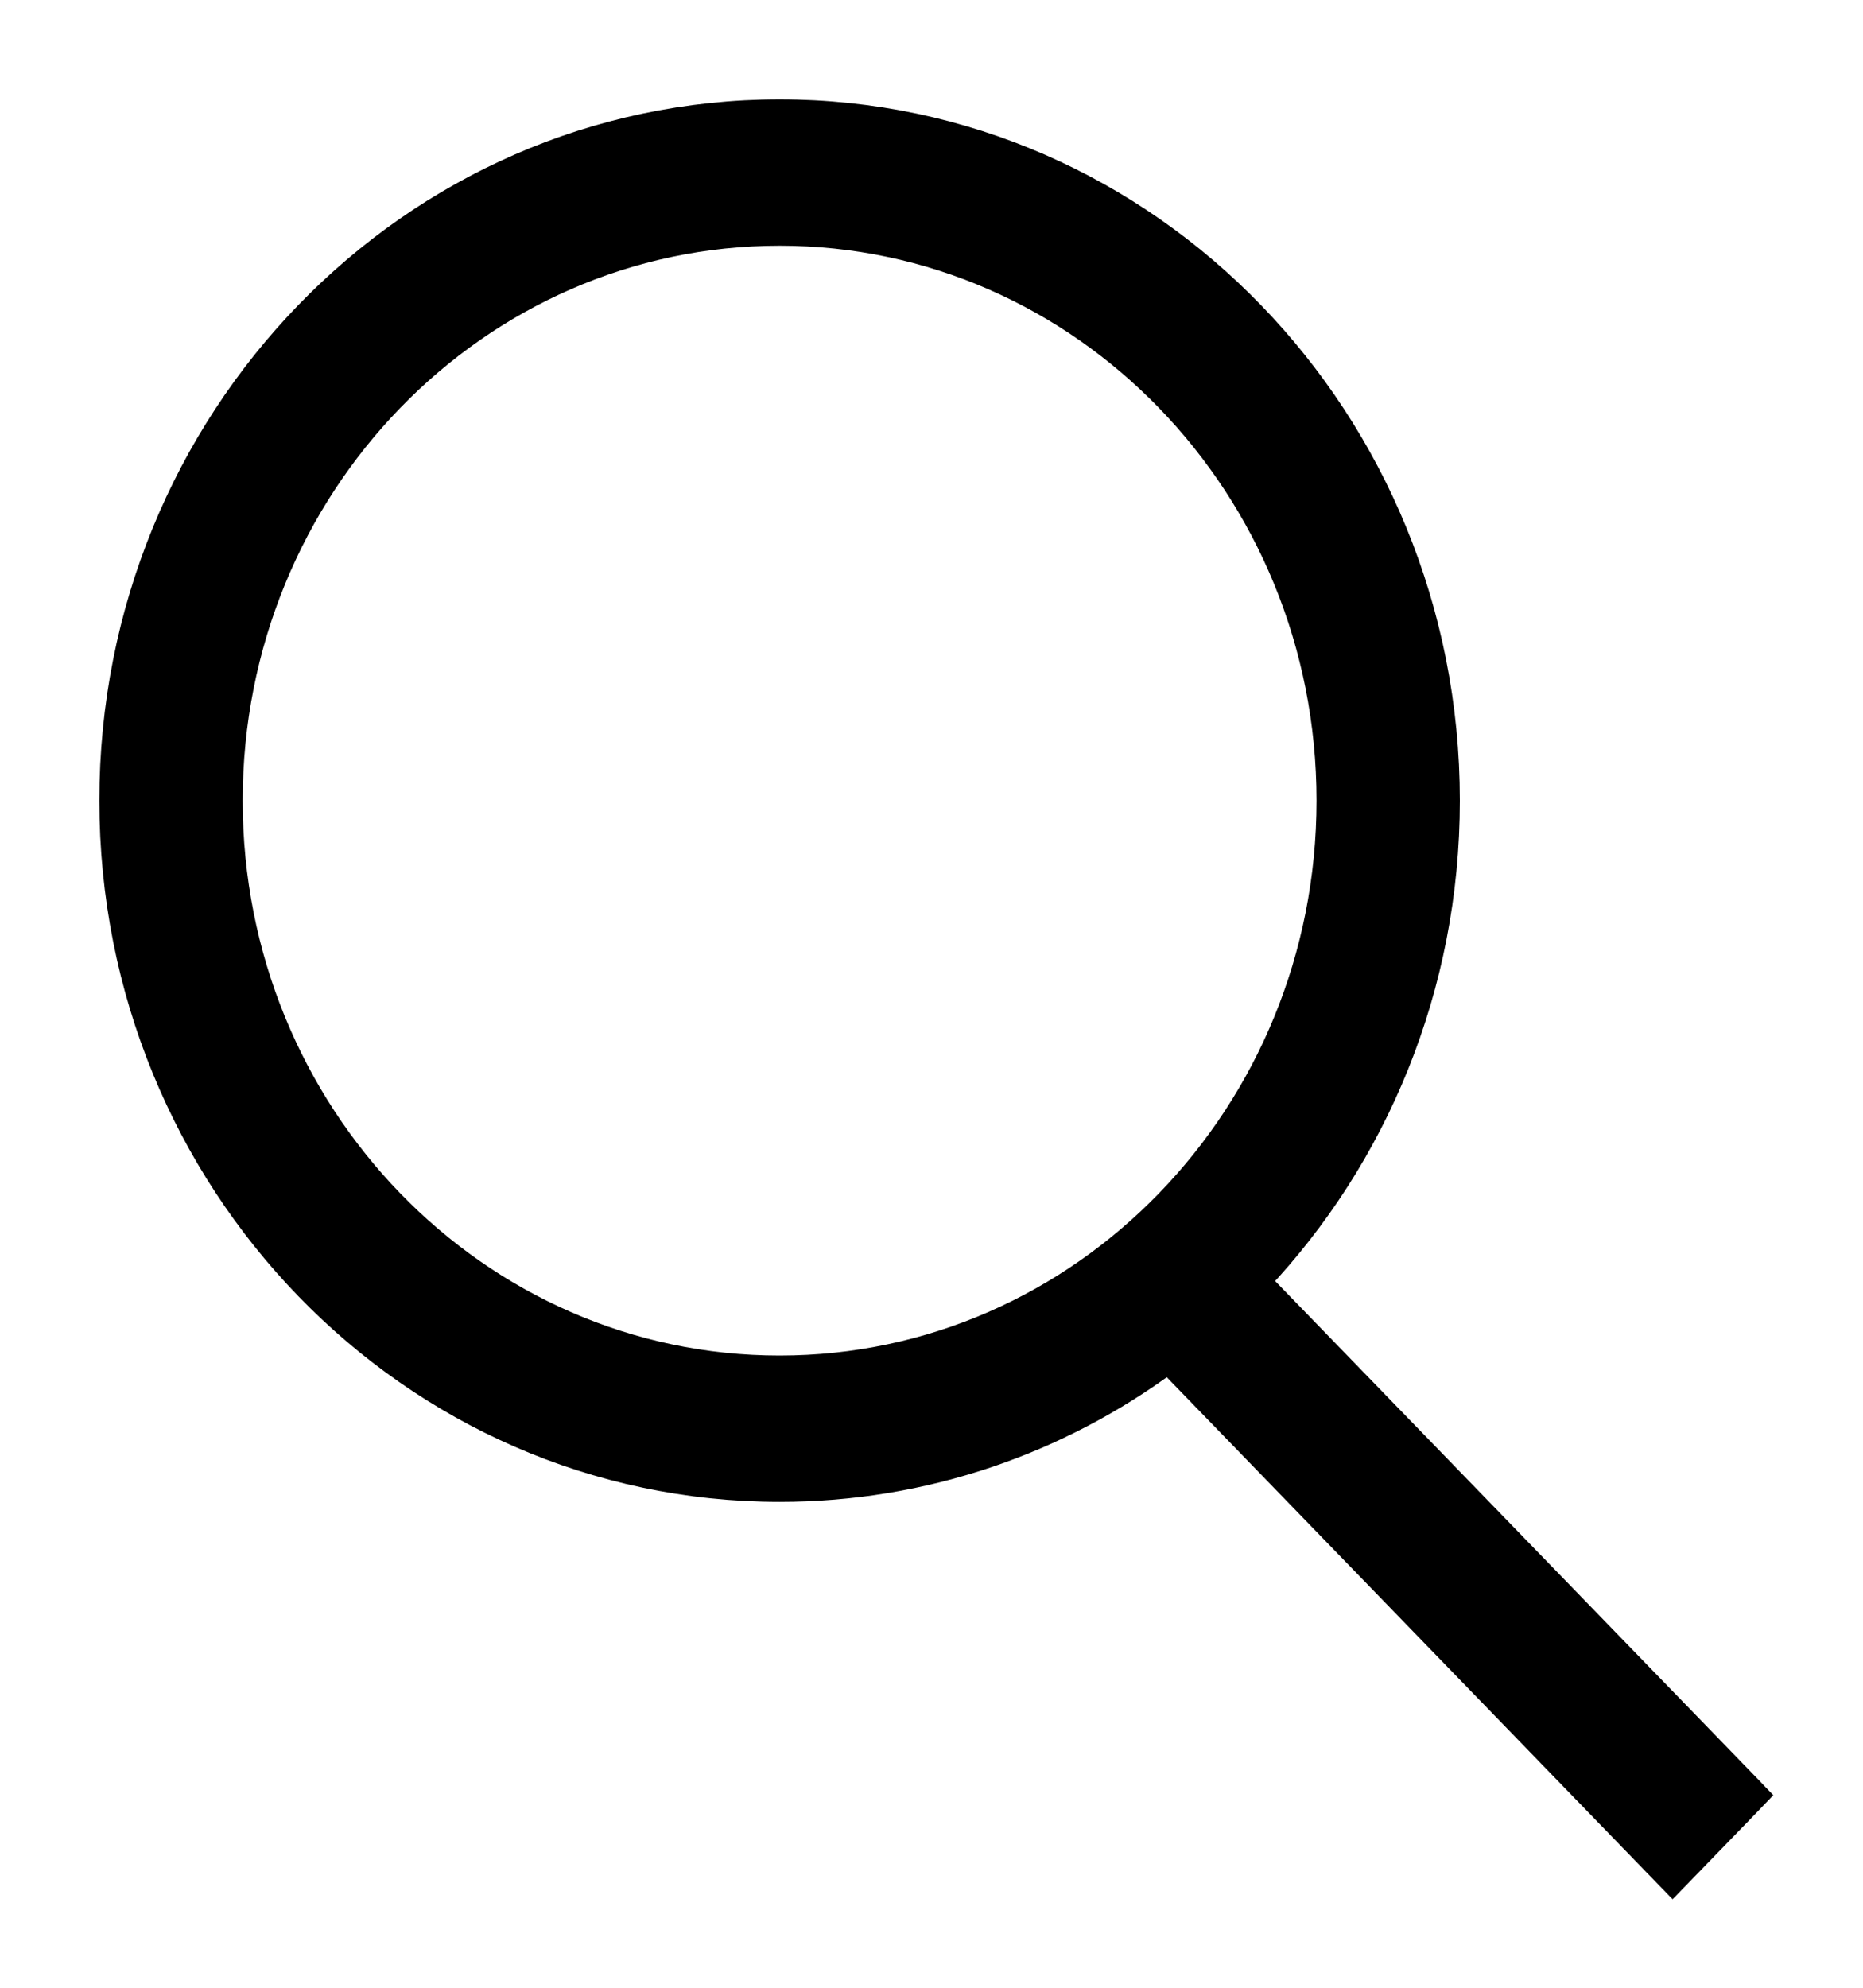 <svg width="15" height="16" viewBox="0 0 15 16" fill="none" xmlns="http://www.w3.org/2000/svg">
<path d="M13.539 15.07L13.467 15.144L13.395 15.07L9.406 10.954C8.525 11.605 7.444 11.989 6.277 11.989C3.305 11.989 0.9 9.504 0.9 6.444C0.9 3.385 3.305 0.9 6.277 0.9C9.25 0.9 11.654 3.385 11.654 6.444C11.654 7.949 11.073 9.314 10.129 10.313L14.072 14.38L14.139 14.45L14.072 14.52L13.539 15.07ZM1.854 6.444C1.854 8.97 3.837 11.011 6.277 11.011C8.717 11.011 10.7 8.97 10.7 6.444C10.7 3.919 8.717 1.878 6.277 1.878C3.837 1.878 1.854 3.919 1.854 6.444Z" fill="black" stroke="black" stroke-width="0.2"/>
</svg>
